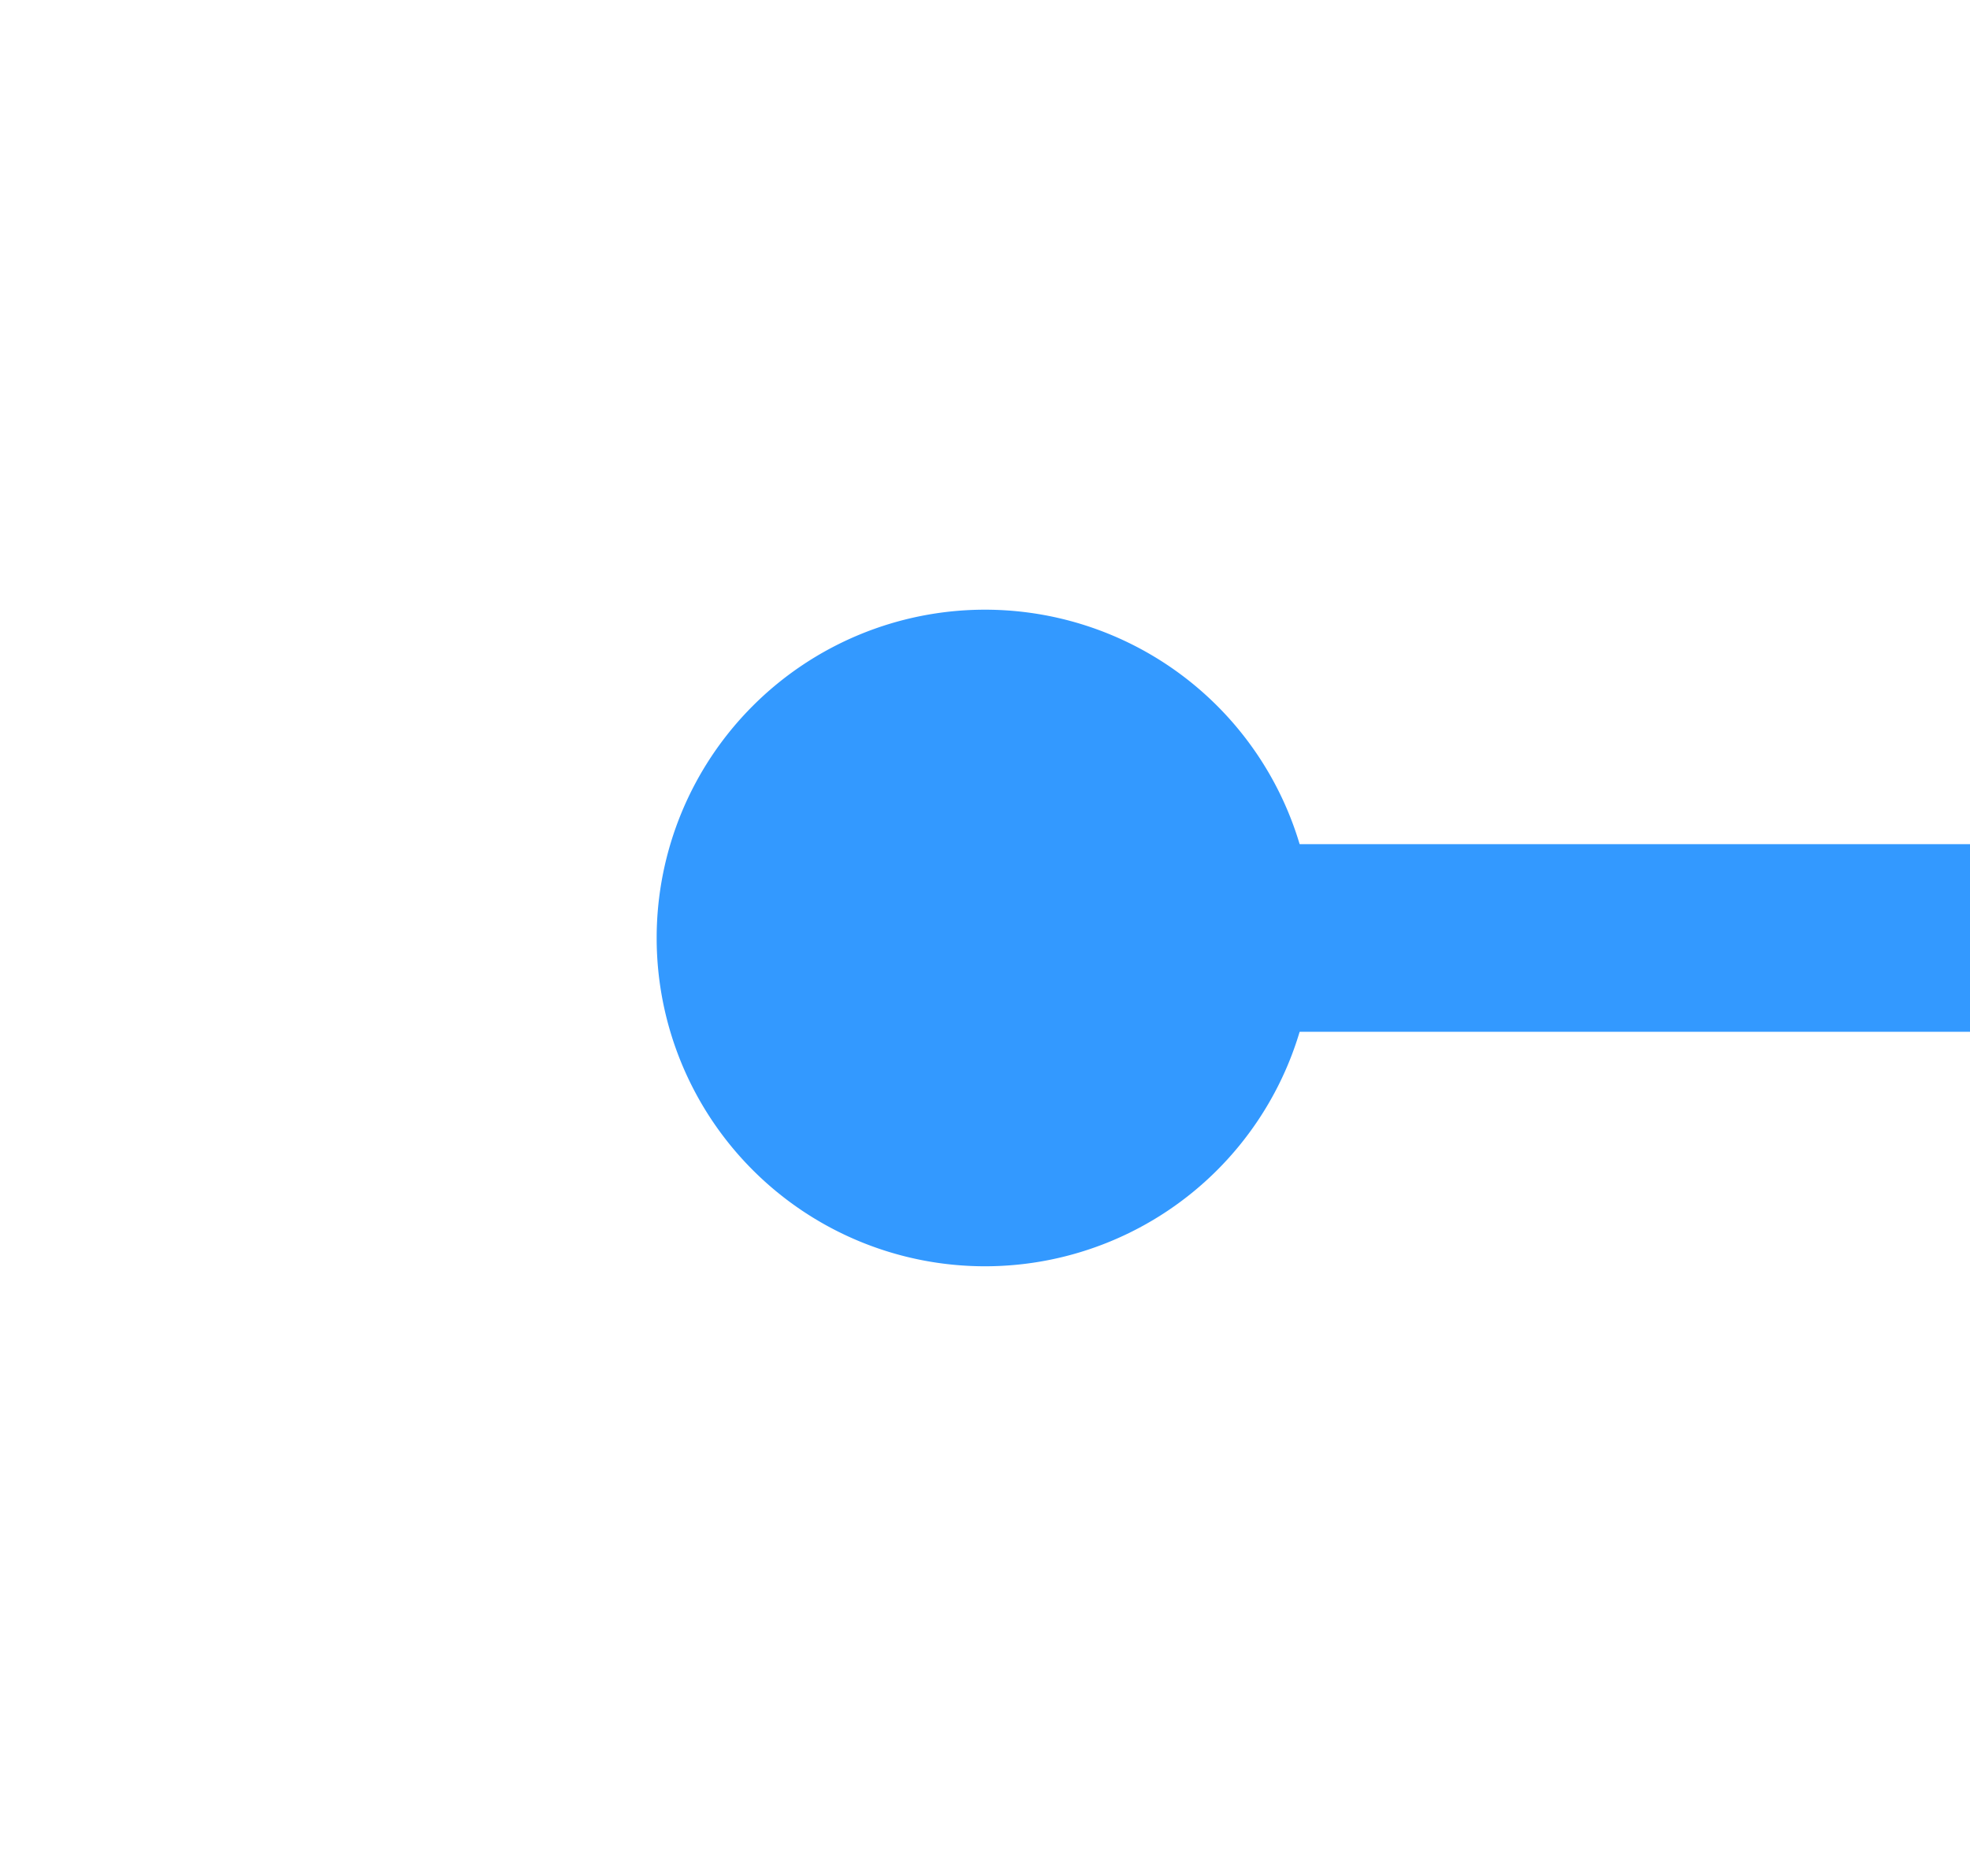 ﻿<?xml version="1.0" encoding="utf-8"?>
<svg version="1.1" xmlns:xlink="http://www.w3.org/1999/xlink" width="21px" height="20px" preserveAspectRatio="xMinYMid meet" viewBox="1686 771  21 18" xmlns="http://www.w3.org/2000/svg">
  <path d="M 1695 780  L 2843 780  A 5 5 0 0 1 2848 785 L 2848 1003  A 5 5 0 0 0 2853 1008 L 3013 1008  " stroke-width="2" stroke="#3399ff" fill="none" />
  <path d="M 1696.5 776.5  A 3.5 3.5 0 0 0 1693 780 A 3.5 3.5 0 0 0 1696.5 783.5 A 3.5 3.5 0 0 0 1700 780 A 3.5 3.5 0 0 0 1696.5 776.5 Z M 3007.893 1003.707  L 3012.186 1008  L 3007.893 1012.293  L 3009.307 1013.707  L 3014.307 1008.707  L 3015.014 1008  L 3014.307 1007.293  L 3009.307 1002.293  L 3007.893 1003.707  Z " fill-rule="nonzero" fill="#3399ff" stroke="none" />
</svg>